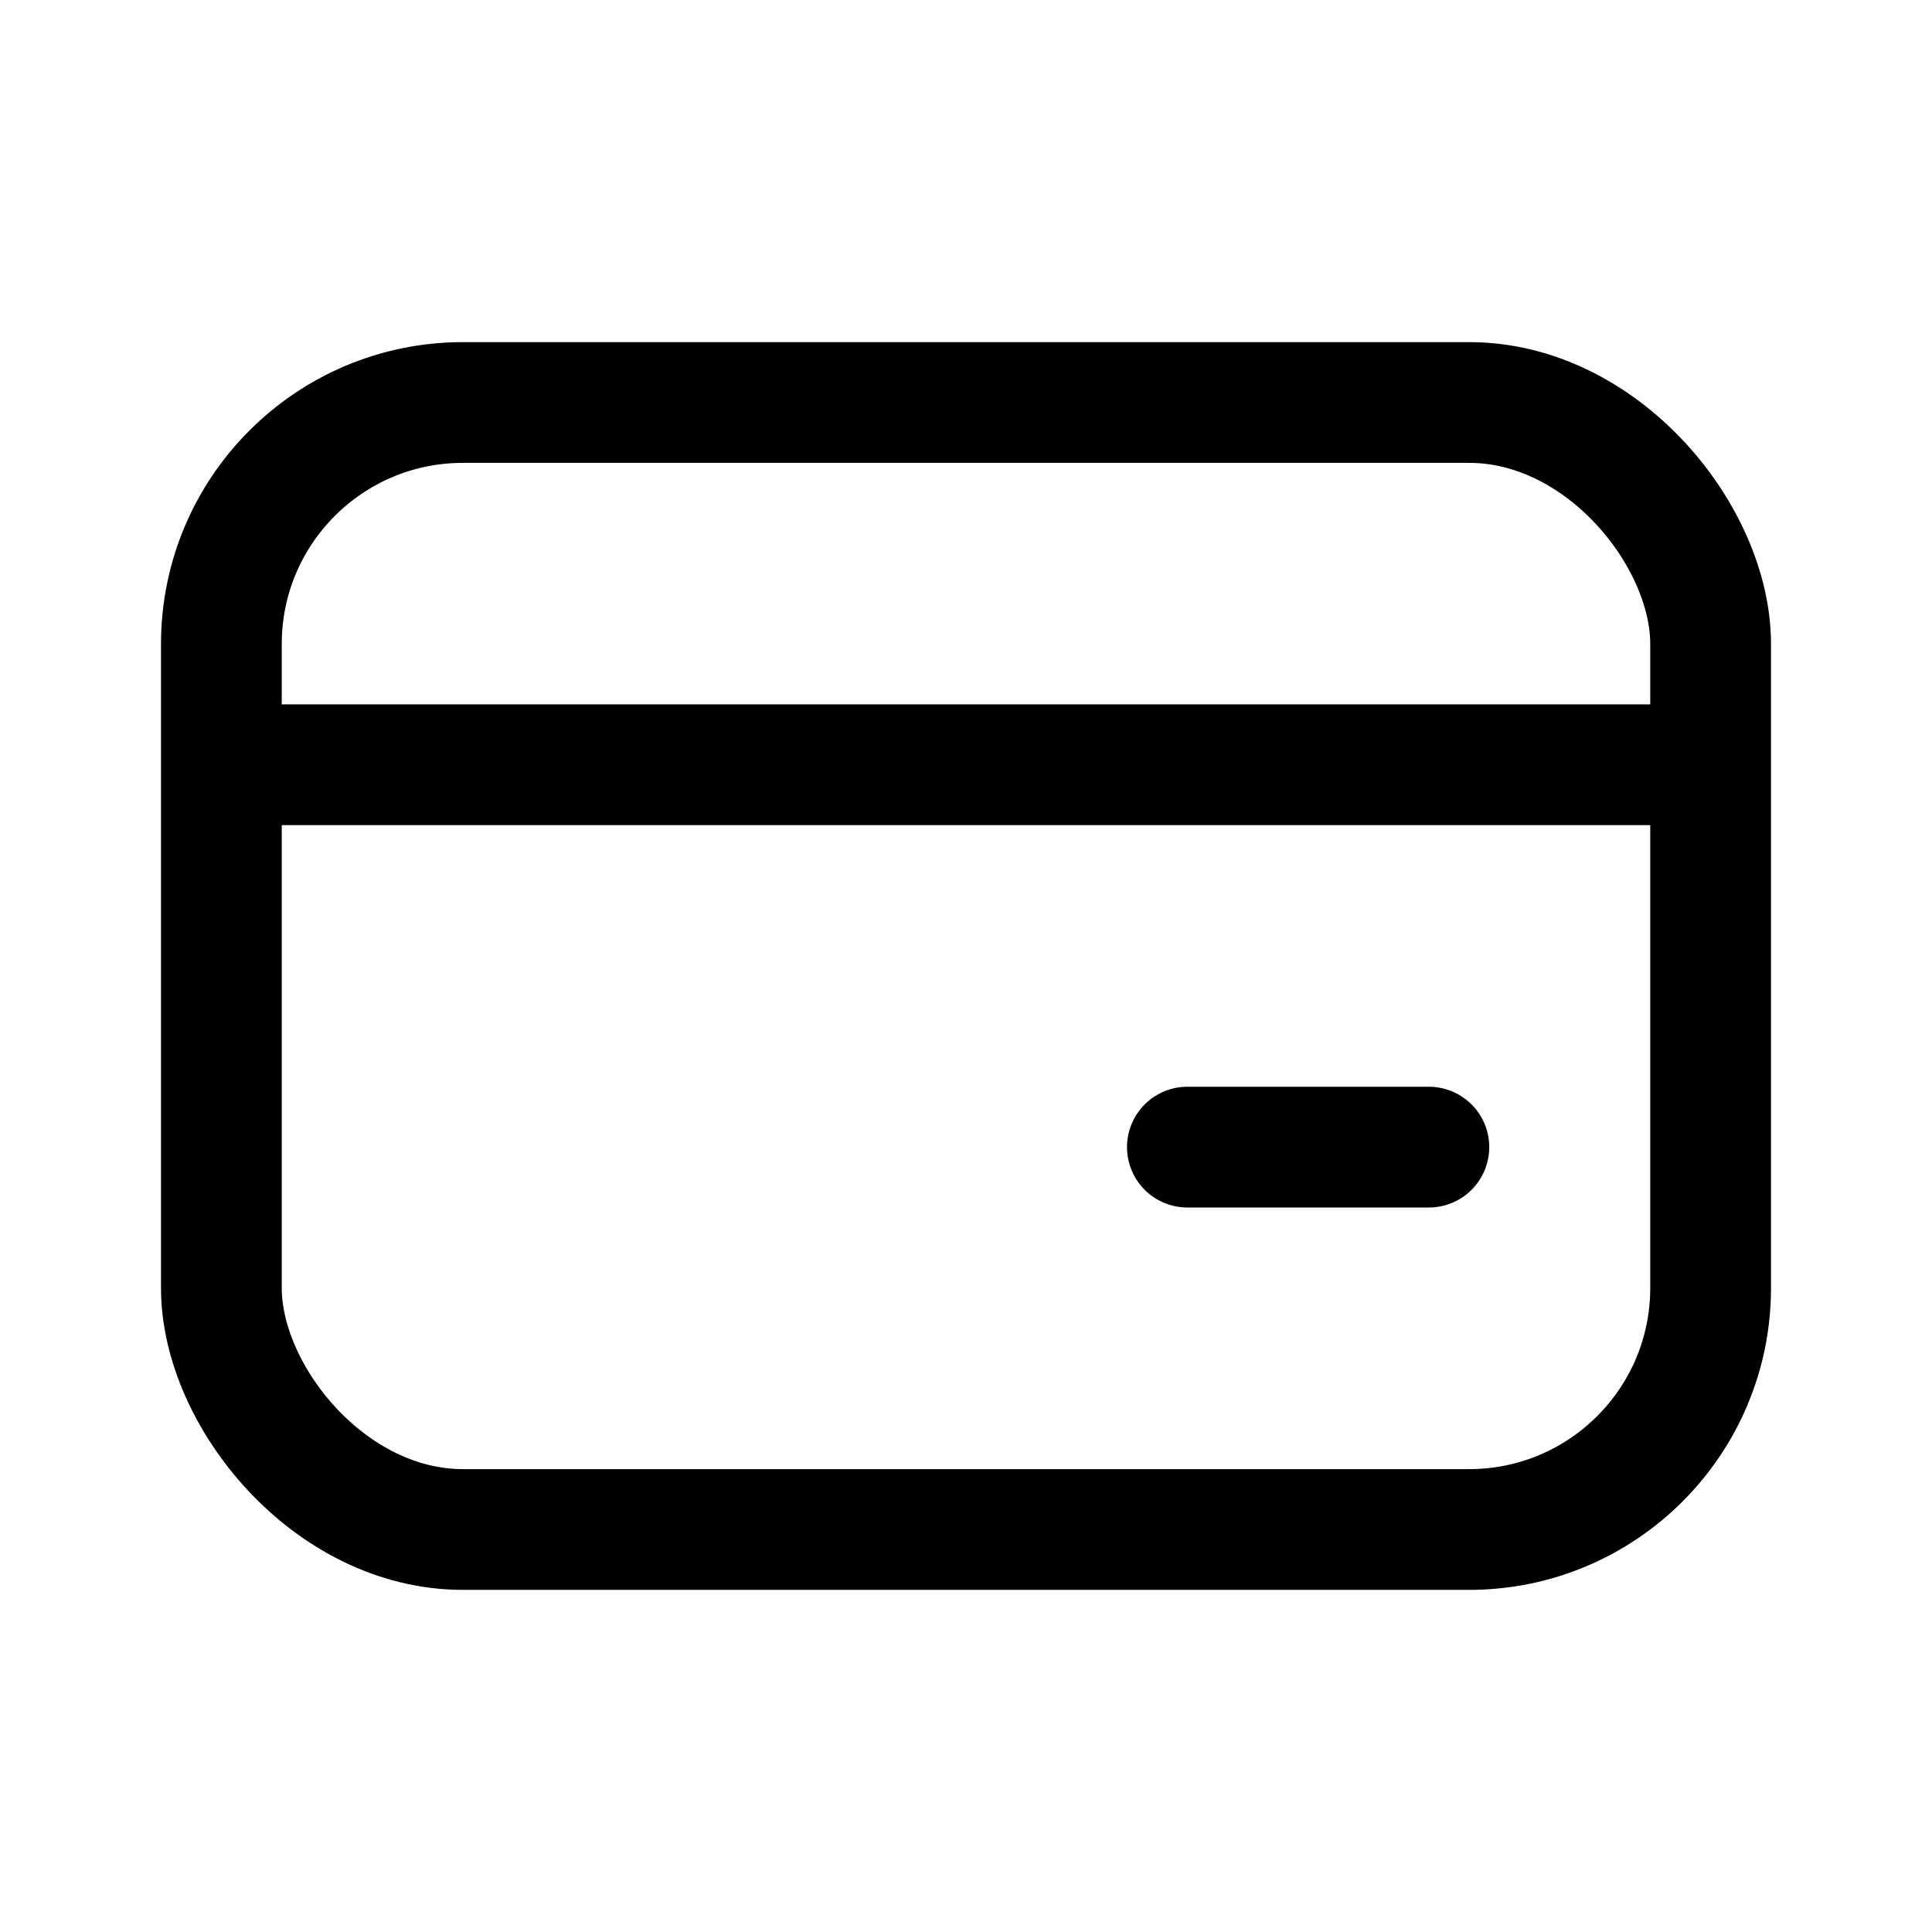 <svg xmlns="http://www.w3.org/2000/svg" width="24" height="24" fill="none" viewBox="0 0 24 24"><rect width="18.5" height="14" x="2.75" y="5" stroke="currentColor" stroke-linecap="round" stroke-linejoin="round" stroke-width="1.5" rx="3"/><path stroke="currentColor" stroke-width="1.5" d="M2.75 9.5h18.5"/><path stroke="currentColor" stroke-linecap="round" stroke-width="1.5" d="M14.75 14.25h3"/></svg>